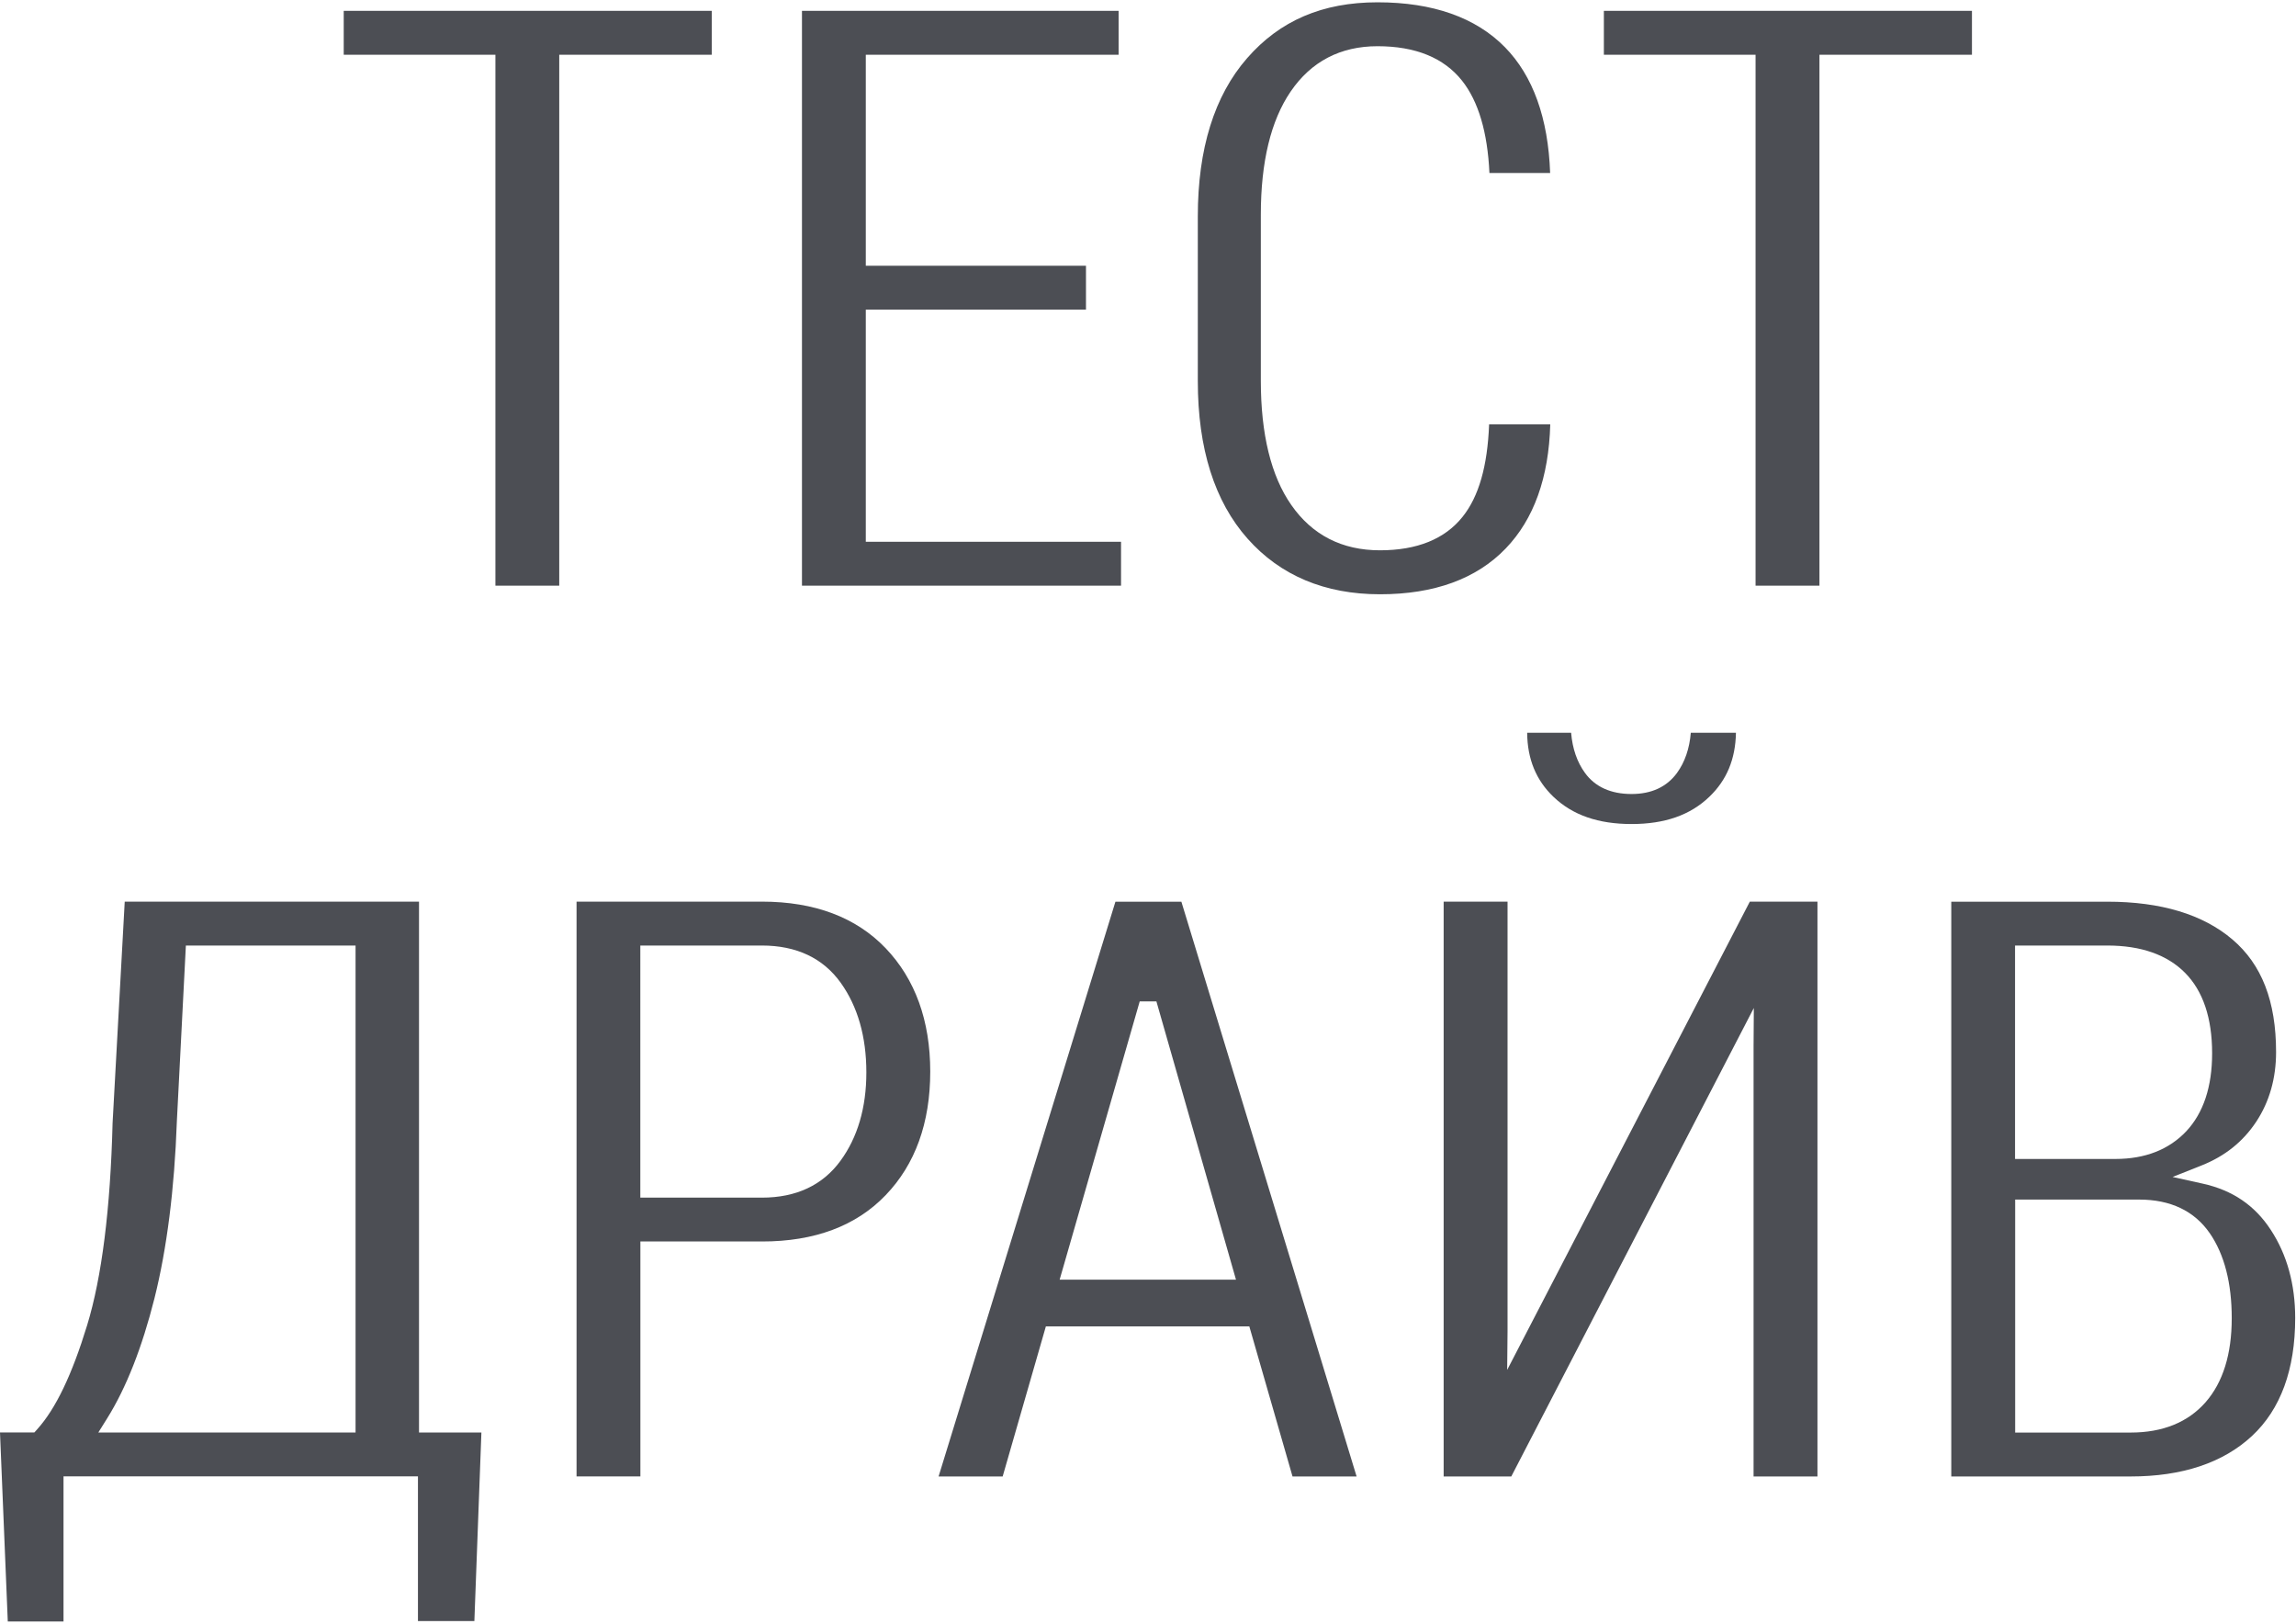 <?xml version="1.0" encoding="utf-8"?>
<!-- Generator: Adobe Illustrator 22.0.1, SVG Export Plug-In . SVG Version: 6.00 Build 0)  -->
<svg version="1.1" id="Слой_1" xmlns="http://www.w3.org/2000/svg" xmlns:xlink="http://www.w3.org/1999/xlink" x="0px" y="0px"
	 viewBox="0 0 36.872 26.083" style="enable-background:new 0 0 36.872 26.083;" xml:space="preserve">
<style type="text/css">
	.st0{fill:#4C4E54;}
</style>
<g>
	<polygon class="st0" points="11.43,0.174 5.52,0.174 5.52,0.879 7.956,0.879 7.956,9.404 8.981,9.404 8.981,0.879 11.43,0.879 	"/>
	<polygon class="st0" points="17.44,4.972 17.44,4.267 13.904,4.267 13.904,0.879 17.964,0.879 17.964,0.174 12.879,0.174 
		12.879,9.404 18.003,9.404 18.003,8.699 13.904,8.699 13.904,4.972 	"/>
	<path class="st0" d="M22.122,0.037c-0.883,0-1.568,0.293-2.095,0.898c-0.525,0.601-0.791,1.455-0.791,2.538v2.646
		c0,1.083,0.269,1.934,0.8,2.531c0.526,0.592,1.241,0.892,2.126,0.892c0.87,0,1.549-0.247,2.019-0.736
		c0.452-0.469,0.692-1.139,0.715-1.992h-0.982c-0.026,0.671-0.165,1.158-0.426,1.484c-0.284,0.357-0.731,0.538-1.327,0.538
		c-0.609,0-1.088-0.245-1.424-0.728c-0.325-0.465-0.489-1.137-0.489-1.995V3.445c0-0.845,0.161-1.509,0.478-1.974
		c0.33-0.484,0.8-0.729,1.396-0.729c0.609,0,1.065,0.186,1.356,0.552c0.263,0.33,0.411,0.829,0.441,1.484h0.975
		c-0.031-0.881-0.275-1.56-0.726-2.02C23.699,0.28,23.01,0.037,22.122,0.037z"/>
	<polygon class="st0" points="31.668,0.174 25.757,0.174 25.757,0.879 28.193,0.879 28.193,9.404 29.219,9.404 29.219,0.879 
		31.668,0.879 	"/>
	<path class="st0" d="M7.618,26.03l0.113-3.029H6.729v-8.524H2.003l-0.195,3.556c-0.035,1.377-0.172,2.471-0.409,3.247
		c-0.243,0.794-0.504,1.34-0.802,1.67l-0.045,0.05H0l0.125,3.036H1.02v-2.331h5.692v2.324H7.618z M5.71,23.001H1.579l0.145-0.232
		c0.303-0.486,0.558-1.133,0.757-1.924c0.199-0.795,0.32-1.749,0.359-2.834v-0.002l0.145-2.827H5.71V23.001z"/>
	<path class="st0" d="M14.222,19.191c0.476-0.494,0.717-1.162,0.717-1.985c0-0.818-0.242-1.485-0.717-1.982
		c-0.474-0.495-1.142-0.747-1.985-0.747H9.259v9.229h1.025v-3.772h1.952C13.08,19.935,13.748,19.685,14.222,19.191z M10.284,15.182
		h1.952c0.555,0,0.982,0.202,1.266,0.599c0.273,0.382,0.411,0.866,0.411,1.438c0,0.565-0.14,1.043-0.416,1.42
		c-0.287,0.392-0.711,0.591-1.262,0.591h-1.952V15.182z"/>
	<path class="st0" d="M20.063,21.297l0.694,2.41h1.029l-2.814-9.229h-1.059l-2.84,9.229h1.029l0.694-2.41H20.063z M18.303,16.079
		h0.268l1.278,4.468h-2.832L18.303,16.079z"/>
	<g>
		<polygon class="st0" points="28.161,16.795 28.161,23.707 29.187,23.707 29.187,14.477 28.101,14.477 24.204,21.996 24.21,21.381 
			24.21,14.477 23.184,14.477 23.184,23.707 24.27,23.707 28.165,16.185 		"/>
		<path class="st0" d="M26.202,12.749c-0.333,0-0.585-0.114-0.748-0.338c-0.127-0.174-0.202-0.391-0.223-0.645h-0.706
			c0.004,0.423,0.143,0.761,0.423,1.029c0.308,0.293,0.718,0.436,1.254,0.436c0.533,0,0.941-0.143,1.247-0.436
			c0.281-0.268,0.421-0.605,0.429-1.029h-0.725c-0.021,0.253-0.095,0.47-0.222,0.645C26.767,12.635,26.522,12.749,26.202,12.749z"/>
	</g>
	<path class="st0" d="M36.165,23.057c0.46-0.428,0.694-1.066,0.694-1.895c0-0.54-0.131-1.016-0.391-1.413
		c-0.257-0.395-0.615-0.638-1.094-0.744l-0.484-0.107l0.461-0.183c0.379-0.15,0.668-0.381,0.883-0.705
		c0.211-0.32,0.318-0.696,0.318-1.117c0-0.817-0.23-1.409-0.703-1.81c-0.473-0.402-1.148-0.605-2.007-0.605h-2.506v9.229h2.879
		C35.045,23.707,35.701,23.488,36.165,23.057z M32.361,15.182h1.48c0.542,0,0.963,0.148,1.251,0.44
		c0.287,0.291,0.433,0.725,0.433,1.29c0,0.536-0.139,0.957-0.414,1.251c-0.279,0.296-0.662,0.446-1.139,0.446h-1.612V15.182z
		 M32.361,19.261h1.992c0.504,0,0.886,0.182,1.134,0.54c0.235,0.341,0.353,0.801,0.353,1.366c0,0.576-0.141,1.029-0.42,1.348
		c-0.284,0.323-0.689,0.487-1.204,0.487h-1.854V19.261z"/>
</g>
</svg>
